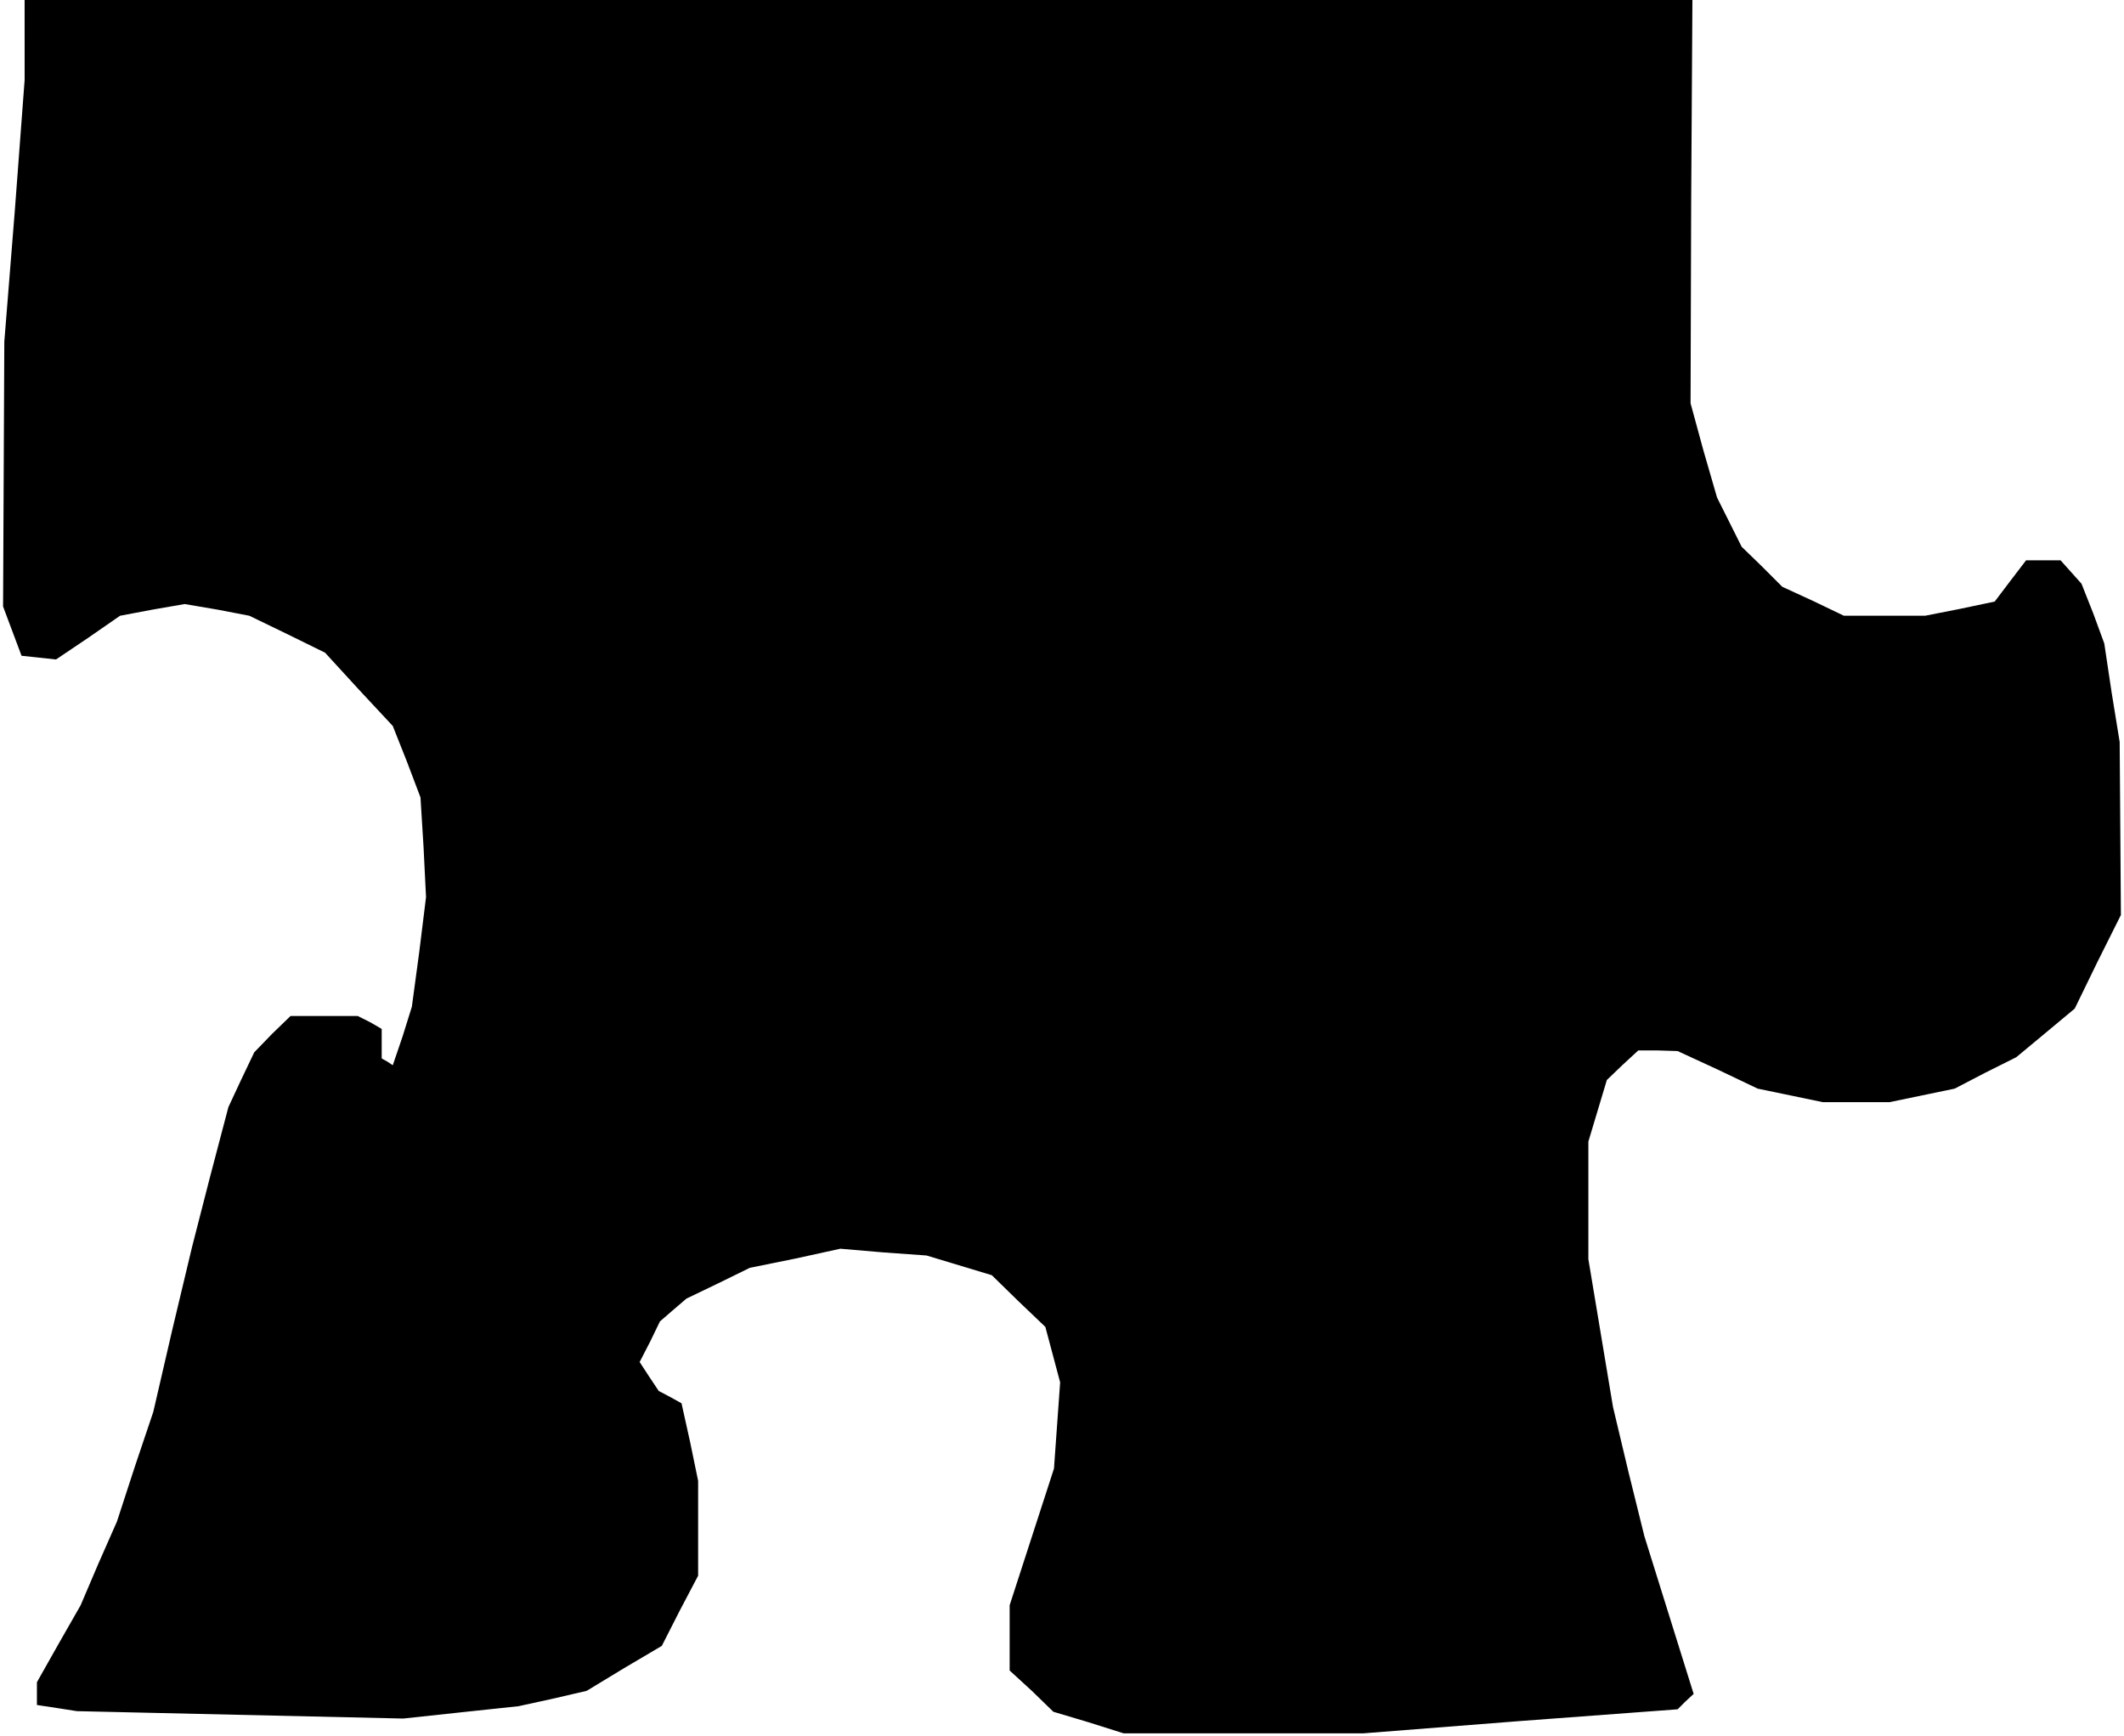 <?xml version="1.0" standalone="no"?>
<!DOCTYPE svg PUBLIC "-//W3C//DTD SVG 20010904//EN"
 "http://www.w3.org/TR/2001/REC-SVG-20010904/DTD/svg10.dtd">
<svg version="1.0" xmlns="http://www.w3.org/2000/svg"
 width="345pt" height="282pt" viewBox="0 0 345 282"
 preserveAspectRatio="xMidYMid meet">
<g transform="translate(0,282) scale(0.1,-0.1)"
fill="#000000" stroke="none">
<path d="M40 2755 l0 -65 -16 -213 -17 -212 -1 -215 -1 -215 15 -40 15 -40 28
-3 28 -3 52 35 52 36 53 10 52 9 53 -9 52 -10 62 -30 61 -30 55 -60 55 -59 23
-58 22 -58 5 -81 4 -81 -11 -89 -12 -89 -15 -48 -16 -47 -9 6 -9 5 0 24 0 24
-19 11 -20 10 -55 0 -54 0 -30 -29 -29 -30 -21 -44 -21 -45 -30 -114 -29 -113
-32 -134 -31 -134 -30 -89 -29 -89 -30 -68 -29 -68 -36 -63 -35 -62 0 -19 0
-18 33 -5 32 -5 265 -6 265 -6 93 10 94 10 55 12 56 13 61 37 61 36 29 57 30
57 0 77 0 77 -13 63 -14 63 -18 10 -19 10 -16 24 -15 23 17 33 16 33 22 19 21
18 52 25 51 25 74 15 73 16 70 -6 70 -5 53 -16 53 -16 43 -42 44 -42 12 -45
12 -45 -5 -70 -5 -70 -36 -111 -36 -111 0 -53 0 -53 36 -33 35 -34 57 -17 57
-18 195 0 195 0 255 20 255 19 13 13 13 12 -40 128 -40 128 -26 105 -25 105
-20 120 -20 120 0 96 0 95 15 50 15 50 25 24 26 24 32 0 32 -1 65 -30 65 -31
53 -11 53 -11 54 0 54 0 53 11 53 11 50 26 50 25 47 39 48 40 37 76 38 76 -1
141 -1 140 -13 80 -12 80 -18 49 -19 48 -17 19 -17 19 -28 0 -28 0 -26 -34
-25 -33 -57 -12 -56 -11 -66 0 -66 0 -50 24 -50 23 -33 33 -33 32 -20 40 -20
40 -22 76 -21 77 1 328 2 327 -1354 0 -1355 0 0 -65z"/>
</g>
</svg>
